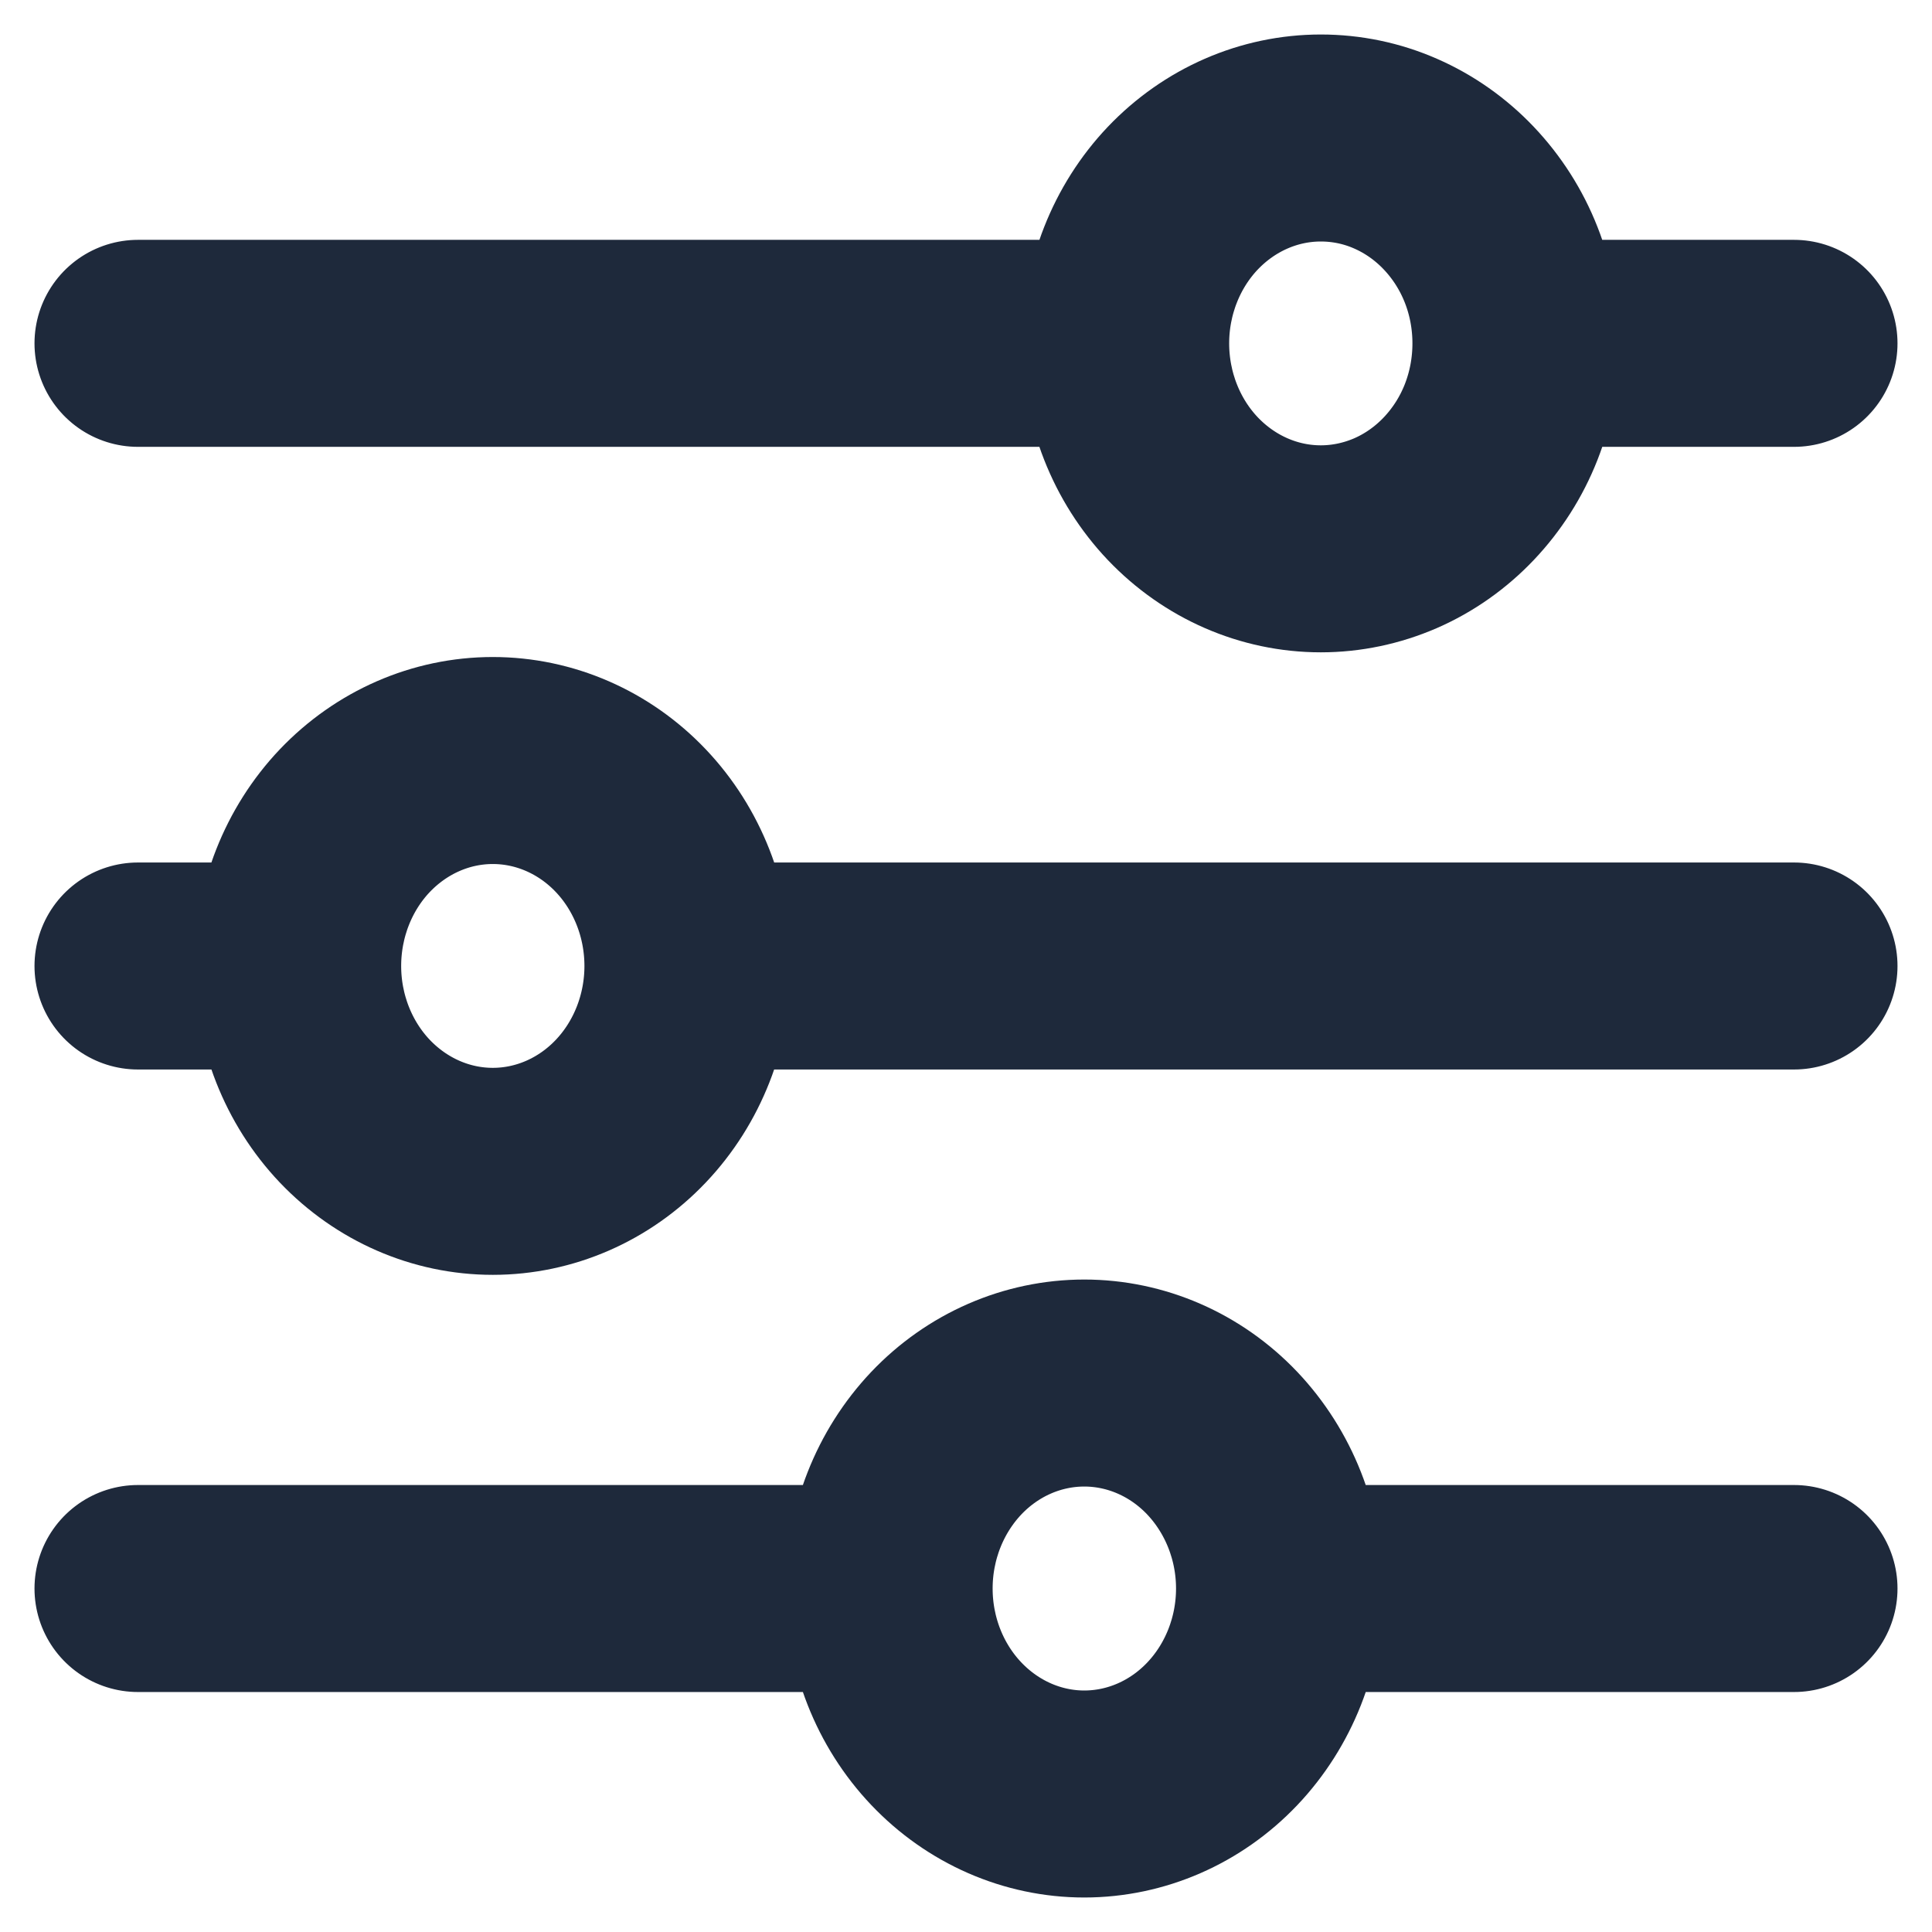 <svg width="14" height="14" viewBox="0 0 14 14" fill="none" xmlns="http://www.w3.org/2000/svg">
<path d="M13 7H4.986M2.157 7H1M2.157 7C2.157 6.605 2.306 6.226 2.571 5.947C2.837 5.668 3.196 5.511 3.571 5.511C3.946 5.511 4.306 5.668 4.571 5.947C4.836 6.226 4.985 6.605 4.985 7C4.985 7.394 4.836 7.773 4.571 8.052C4.306 8.331 3.946 8.488 3.571 8.488C3.196 8.488 2.837 8.331 2.571 8.052C2.306 7.773 2.157 7.394 2.157 7ZM13 11.511H9.272M9.272 11.511C9.272 11.906 9.122 12.285 8.857 12.564C8.592 12.843 8.232 13 7.857 13C7.482 13 7.122 12.842 6.857 12.563C6.592 12.284 6.443 11.906 6.443 11.511M9.272 11.511C9.272 11.116 9.122 10.738 8.857 10.458C8.592 10.179 8.232 10.022 7.857 10.022C7.482 10.022 7.122 10.179 6.857 10.458C6.592 10.738 6.443 11.116 6.443 11.511M6.443 11.511H1M13 2.488H10.986M8.157 2.488H1M8.157 2.488C8.157 2.094 8.306 1.715 8.571 1.436C8.837 1.157 9.196 1 9.571 1C9.757 1 9.941 1.038 10.112 1.113C10.284 1.188 10.44 1.298 10.571 1.436C10.702 1.574 10.807 1.738 10.878 1.919C10.949 2.099 10.985 2.293 10.985 2.488C10.985 2.684 10.949 2.877 10.878 3.058C10.807 3.239 10.702 3.403 10.571 3.541C10.44 3.679 10.284 3.789 10.112 3.864C9.941 3.938 9.757 3.977 9.571 3.977C9.196 3.977 8.837 3.82 8.571 3.541C8.306 3.262 8.157 2.883 8.157 2.488Z" stroke="#1E293B" stroke-width="1.5" stroke-miterlimit="10" stroke-linecap="round"/>
</svg>
